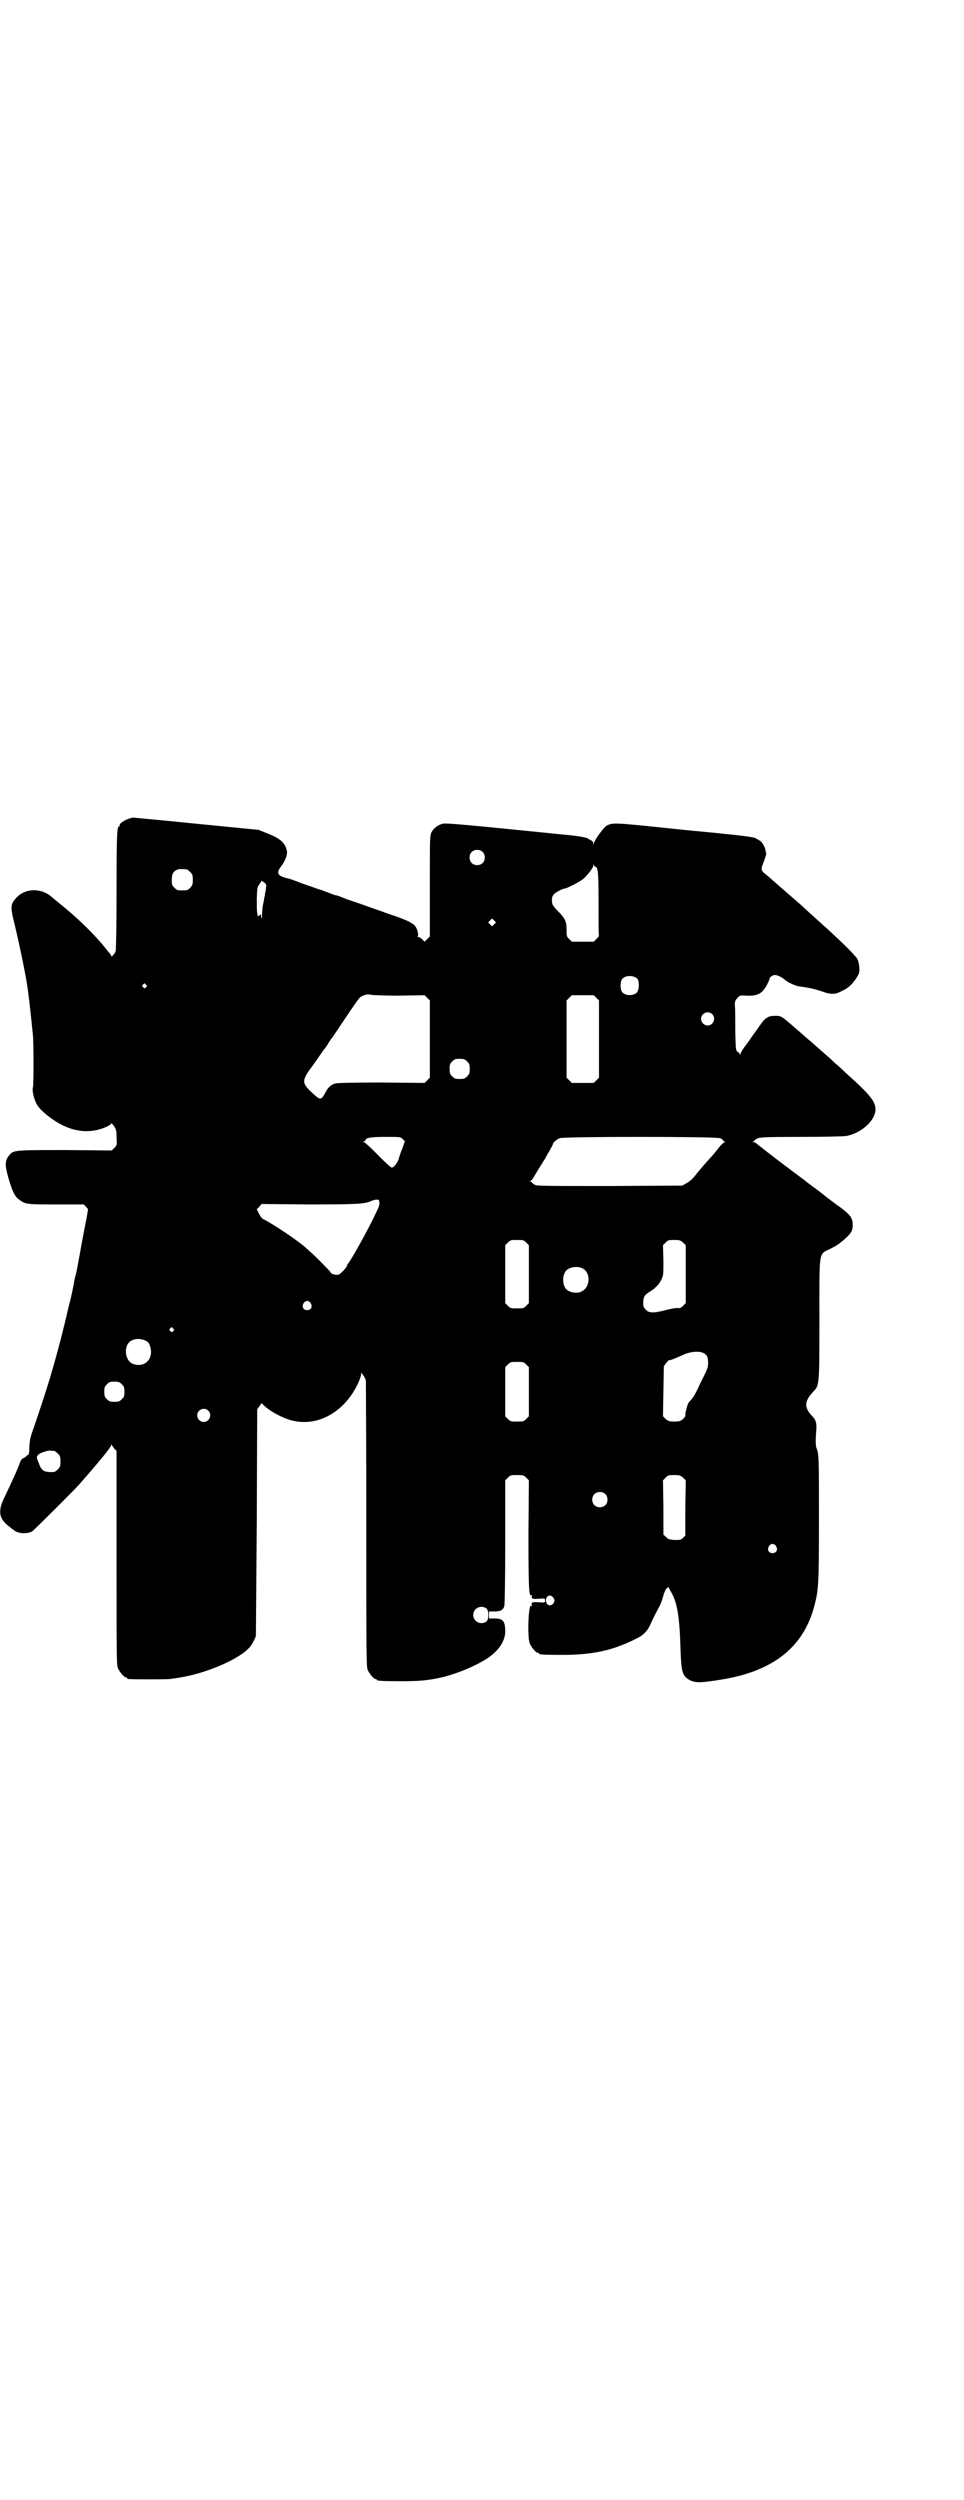 <?xml version="1.0" standalone="no"?>
<!DOCTYPE svg PUBLIC "-//W3C//DTD SVG 20010904//EN"
 "http://www.w3.org/TR/2001/REC-SVG-20010904/DTD/svg10.dtd">
<svg version="1.0" xmlns="http://www.w3.org/2000/svg"
 width="1100pt" height="2850pt" viewBox="0 0 1100 2850"
 preserveAspectRatio="xMidYMid meet">
<g transform="translate(0,2850) scale(0.5,-0.5)"
fill="#000000" stroke="none">
<path d="M296 3834 c-12 -3 -25 -13 -23 -16 1 -1 0 -2 -1 -2 -5 0 -6 -18 -6
-148 0 -72 -1 -134 -2 -136 -2 -7 -10 -15 -10 -12 0 2 -3 6 -6 9 -3 4 -11 14
-18 22 -23 27 -59 61 -89 85 -11 9 -22 18 -24 20 -24 20 -59 19 -79 -2 -14
-15 -15 -21 -5 -60 11 -46 26 -117 30 -147 4 -29 8 -65 12 -106 2 -18 2 -116
0 -121 -2 -6 2 -24 8 -36 6 -13 31 -34 55 -47 35 -19 72 -21 105 -6 6 3 11 6
11 8 0 1 3 -2 6 -6 5 -8 6 -10 6 -26 1 -17 1 -18 -5 -24 l-6 -6 -106 1 c-117
0 -118 0 -128 -12 -10 -12 -10 -22 -2 -51 9 -31 15 -44 26 -51 14 -10 18 -10
84 -10 l62 0 5 -5 5 -6 -3 -18 c-2 -10 -8 -40 -13 -68 -5 -27 -10 -56 -12 -63
-2 -7 -4 -15 -4 -18 -2 -11 -7 -35 -9 -42 -1 -4 -5 -19 -8 -33 -10 -43 -27
-108 -43 -159 -11 -35 -16 -50 -32 -97 -8 -22 -9 -28 -10 -43 0 -15 -1 -18 -3
-19 -2 -1 -4 -2 -4 -3 0 -1 -3 -3 -6 -4 -4 -2 -7 -5 -9 -12 -5 -14 -14 -34
-34 -76 -16 -32 -14 -49 7 -66 5 -4 11 -9 13 -10 9 -9 32 -10 43 -3 5 4 95 93
108 108 44 50 72 84 72 89 0 2 0 3 1 0 1 -2 4 -6 6 -9 l5 -5 0 -244 c0 -218 0
-244 3 -251 4 -9 14 -21 18 -21 2 0 3 -1 3 -2 0 -1 1 -2 3 -2 6 -1 85 -1 95 0
6 1 15 2 20 3 61 9 141 43 163 71 4 4 11 18 13 24 0 3 1 120 2 261 l1 256 5 7
5 7 5 -5 c13 -13 44 -30 66 -35 59 -14 120 21 150 87 3 7 6 15 6 19 0 3 1 5 1
3 1 -2 3 -4 5 -7 2 -2 4 -7 5 -11 0 -4 1 -152 1 -329 0 -290 0 -323 3 -330 4
-9 14 -21 18 -21 2 0 3 -1 3 -2 0 -2 10 -3 54 -3 37 0 54 1 81 6 38 7 86 26
117 46 26 17 41 40 41 61 0 24 -5 30 -24 30 l-13 0 0 8 0 8 13 0 c14 0 20 4
22 13 1 3 2 69 2 146 l0 140 6 6 c6 6 7 6 21 6 14 0 15 0 21 -6 l6 -6 -1 -121
c0 -119 1 -144 6 -141 1 1 2 1 2 0 -2 -8 0 -9 15 -8 15 1 15 1 15 -4 0 -5 0
-5 -15 -4 -15 1 -17 0 -15 -8 0 -1 -1 -1 -2 0 -6 4 -9 -71 -3 -86 4 -9 14 -21
18 -21 2 0 3 -1 3 -2 0 -2 10 -3 53 -3 69 0 116 10 169 37 17 8 26 18 33 34 8
18 14 28 19 38 3 5 7 15 9 23 2 8 5 16 8 19 l4 4 5 -9 c15 -24 21 -56 23 -133
2 -53 4 -61 22 -71 13 -6 24 -6 73 2 116 19 185 73 210 166 10 37 11 49 11
199 0 136 0 148 -5 161 -3 6 -3 21 -1 43 1 16 -1 23 -10 32 -18 19 -17 33 1
53 16 17 16 10 16 167 0 162 -2 147 25 161 16 8 19 10 35 24 13 12 16 18 16
30 0 16 -5 23 -29 41 -16 11 -44 33 -45 34 -1 1 -8 6 -16 12 -8 6 -15 11 -16
12 -1 1 -6 5 -13 10 -7 5 -13 10 -15 11 -2 2 -8 6 -13 10 -26 19 -73 56 -74
57 -1 1 -3 2 -6 2 -3 0 -3 1 0 1 1 1 3 2 3 3 0 0 3 3 6 4 5 3 15 4 98 4 51 0
98 1 105 2 34 6 67 35 67 61 0 18 -13 34 -69 84 -8 8 -18 17 -22 20 -4 3 -10
10 -15 14 -5 4 -16 14 -24 21 -9 8 -19 17 -23 20 -5 4 -18 16 -30 26 -32 28
-32 28 -46 28 -8 0 -14 -1 -18 -4 -7 -4 -7 -4 -29 -35 -8 -11 -18 -26 -23 -32
-5 -7 -9 -14 -9 -16 0 -3 -1 -3 -1 -1 -1 2 -3 5 -6 6 -4 4 -4 6 -5 50 0 26 0
51 -1 57 0 8 1 10 6 16 6 6 6 6 21 5 26 -1 36 5 47 26 4 8 6 14 6 14 -3 0 7 7
10 7 5 1 16 -4 22 -9 7 -7 26 -16 36 -17 21 -3 27 -4 47 -10 24 -9 34 -9 50 0
14 6 24 16 33 30 6 10 7 13 6 23 0 6 -2 14 -4 19 -5 9 -38 42 -92 90 -2 2 -12
11 -21 19 -9 8 -18 17 -21 19 -2 2 -9 8 -16 14 -29 25 -51 45 -60 52 -11 9
-11 10 -3 31 3 8 5 16 5 17 -1 0 -2 4 -2 7 -2 9 -8 19 -14 22 -3 2 -7 4 -7 4
-2 3 -22 6 -103 14 -44 4 -111 11 -149 15 -71 7 -76 7 -89 1 -7 -4 -27 -31
-30 -41 0 -4 -1 -4 -1 0 0 3 -2 6 -5 7 -4 2 -7 4 -7 4 -1 2 -17 5 -34 7 -246
25 -291 29 -298 27 -11 -3 -20 -10 -25 -19 -4 -8 -4 -10 -4 -123 l0 -115 -6
-6 -6 -6 -6 6 c-3 3 -7 5 -9 5 -2 0 -2 1 -1 1 3 2 0 16 -5 23 -5 7 -19 14 -45
23 -12 4 -24 8 -26 9 -2 1 -17 6 -34 12 -16 6 -40 14 -52 18 -12 5 -23 9 -25
9 -2 0 -9 3 -17 6 -8 3 -18 7 -23 8 -5 2 -22 8 -37 13 -15 6 -29 11 -31 11
-25 6 -28 12 -17 27 10 13 15 27 14 35 -4 19 -14 29 -45 41 l-20 8 -142 14
c-79 8 -144 14 -145 14 -1 0 -4 -1 -7 -2z m805 -76 c7 -6 7 -19 1 -25 -6 -7
-19 -7 -25 -1 -7 6 -7 19 -1 25 6 7 19 7 25 1z m257 -34 c7 0 8 -13 8 -85 0
-39 0 -72 1 -73 0 0 -3 -4 -6 -7 l-6 -6 -25 0 -25 0 -6 6 c-6 6 -6 7 -6 21 0
19 -3 26 -20 43 -9 9 -13 15 -13 19 -1 10 0 15 4 19 3 4 20 13 24 13 5 0 34
15 43 22 9 8 23 25 23 31 0 4 1 4 1 1 1 -2 2 -4 3 -4z m-932 -6 c1 0 5 -3 8
-6 5 -5 6 -7 6 -18 0 -11 -1 -13 -6 -18 -6 -6 -7 -6 -18 -6 -11 0 -12 0 -18 6
-5 5 -6 7 -6 17 0 14 3 20 12 24 5 2 8 2 22 1z m181 -42 c0 -4 -1 -9 -2 -12 0
-3 -1 -8 -2 -11 0 -3 -2 -11 -3 -17 -1 -6 -2 -16 -2 -22 0 -9 -1 -10 -2 -4 -1
6 -1 7 -4 3 -4 -3 -4 -3 -5 6 -1 4 -1 19 -1 33 1 23 1 26 6 32 l5 8 6 -4 c5
-4 5 -5 4 -12z m521 -83 l-5 -5 -4 4 -5 5 4 4 5 5 4 -4 5 -5 -4 -4z m327 -125
c4 -6 4 -24 -1 -30 -7 -9 -27 -9 -34 0 -5 6 -5 24 0 30 7 9 27 9 35 0z m-1122
-13 c3 -3 3 -3 0 -6 -3 -3 -3 -3 -6 0 -3 2 -3 3 -1 6 4 4 4 4 7 0z m578 -25
l58 1 6 -6 6 -6 0 -88 0 -88 -6 -6 -6 -6 -98 1 c-64 0 -100 -1 -105 -2 -11 -3
-17 -9 -23 -20 -10 -19 -12 -19 -30 -2 -23 21 -24 27 -8 51 7 9 17 23 23 32 6
9 11 16 12 17 1 1 5 6 9 13 4 7 8 12 9 13 1 1 14 21 31 46 16 24 31 46 34 47
7 5 17 7 24 5 4 -1 33 -2 64 -2z m450 -5 l6 -6 0 -88 0 -88 -6 -6 -6 -6 -25 0
-25 0 -6 6 -6 6 0 88 0 88 6 6 6 6 25 0 25 0 6 -6z m264 -37 c10 -9 3 -26 -10
-26 -8 0 -15 7 -15 15 0 13 16 20 25 11z m-559 -108 c5 -5 6 -7 6 -17 0 -10
-1 -12 -6 -17 -5 -5 -7 -6 -17 -6 -10 0 -12 1 -17 6 -5 5 -6 7 -6 17 0 10 1
12 6 17 5 5 7 6 17 6 10 0 12 -1 17 -6z m-147 -177 l5 -5 -6 -17 c-4 -9 -7
-19 -8 -23 -3 -9 -11 -20 -16 -20 -2 0 -16 13 -31 28 -15 16 -30 29 -32 30 -3
1 -3 2 0 2 1 0 3 1 3 2 0 6 13 8 46 8 33 0 34 0 39 -5z m724 2 c4 -1 7 -4 7
-5 0 -1 2 -2 4 -3 2 0 2 -1 0 -1 -2 0 -8 -6 -14 -13 -6 -8 -15 -19 -21 -25
-16 -18 -23 -26 -34 -40 -6 -7 -14 -14 -19 -16 l-9 -5 -166 -1 c-146 0 -166 0
-171 3 -3 2 -6 4 -6 5 0 1 -2 2 -3 2 -3 0 -3 1 -1 1 2 1 6 5 9 11 3 5 9 15 14
23 5 8 10 16 12 19 1 3 6 11 10 18 4 7 7 13 7 14 0 3 8 10 15 13 9 4 356 4
366 0z m-777 -147 c0 -7 -1 -9 -16 -40 -17 -34 -49 -91 -55 -98 -2 -2 -3 -4
-3 -5 0 -4 -14 -19 -19 -21 -7 -2 -19 2 -19 6 0 1 -36 38 -46 46 -3 3 -8 7
-11 10 -22 19 -75 54 -97 65 -2 1 -6 6 -9 12 l-5 10 6 6 5 6 107 -1 c110 0
127 1 141 7 4 2 11 4 14 4 6 0 6 0 7 -7z m335 -91 l6 -6 0 -66 0 -66 -6 -6
c-6 -6 -7 -6 -21 -6 -14 0 -15 0 -21 6 l-6 6 0 66 0 66 6 6 c6 6 7 6 21 6 14
0 15 0 21 -6z m358 0 l6 -6 0 -66 0 -66 -6 -6 c-5 -5 -7 -6 -13 -5 -4 0 -16
-2 -27 -5 -27 -7 -38 -7 -45 1 -5 5 -6 7 -6 16 0 13 3 18 15 25 4 3 9 6 10 7
1 1 4 4 6 6 3 2 7 8 10 14 5 10 5 11 5 44 l-1 35 6 6 c6 6 7 6 20 6 12 0 14
-1 20 -6z m-231 -58 c21 -9 20 -45 -2 -54 -10 -5 -28 -1 -34 6 -9 10 -9 32 0
42 7 8 24 11 36 6z m-619 -80 c5 -8 1 -16 -8 -16 -9 0 -13 8 -8 16 2 3 5 5 8
5 3 0 6 -2 8 -5z m-314 -58 c3 -3 3 -3 0 -6 -3 -3 -3 -3 -6 0 -3 2 -3 3 -1 6
4 4 4 4 7 0z m-62 -28 c6 -3 7 -5 10 -14 8 -28 -14 -49 -41 -38 -15 7 -20 34
-8 48 8 9 25 11 39 4z m1276 -30 c5 -4 6 -6 7 -17 0 -11 0 -13 -7 -28 -5 -10
-12 -24 -16 -33 -4 -9 -10 -19 -13 -23 -3 -4 -7 -8 -8 -9 -3 -4 -8 -23 -8 -28
1 -3 -1 -6 -5 -10 -6 -5 -8 -6 -20 -6 -12 0 -14 1 -20 6 l-6 6 1 57 1 57 5 7
c3 4 6 7 7 7 1 -1 10 2 34 13 19 8 40 8 48 1z m-408 -24 l6 -6 0 -56 0 -56 -6
-6 c-6 -6 -7 -6 -21 -6 -14 0 -15 0 -21 6 l-6 6 0 56 0 56 6 6 c6 6 7 6 21 6
14 0 15 0 21 -6z m-923 -45 c5 -5 6 -7 6 -17 0 -10 -1 -12 -6 -17 -5 -5 -7 -6
-17 -6 -10 0 -12 1 -17 6 -5 5 -6 7 -6 17 0 10 1 12 6 17 5 5 7 6 17 6 10 0
12 -1 17 -6z m197 -60 c10 -9 3 -26 -10 -26 -8 0 -15 7 -15 15 0 13 16 20 25
11z m-351 -92 c1 0 5 -3 8 -6 5 -5 6 -7 6 -18 0 -11 -1 -13 -6 -18 -3 -3 -7
-6 -9 -6 -22 -1 -28 2 -34 19 -6 14 -6 15 -2 20 3 4 20 10 28 10 3 -1 7 -1 9
-1z m1435 -61 l6 -6 -1 -63 0 -63 -5 -5 c-5 -5 -6 -5 -20 -5 -12 1 -15 2 -19
7 l-6 5 0 62 -1 62 6 6 c6 6 7 6 20 6 12 0 14 -1 20 -6z m-178 -37 c7 -6 7
-19 1 -25 -6 -7 -19 -7 -25 -1 -7 6 -7 19 -1 25 6 7 19 7 25 1z m390 -119 c5
-8 1 -16 -8 -16 -9 0 -13 8 -8 16 2 3 5 5 8 5 3 0 6 -2 8 -5z m-508 -118 c3
-5 3 -6 1 -11 -6 -10 -18 -7 -18 5 0 12 11 15 17 6z m-153 -24 c6 -5 6 -25 0
-30 -13 -9 -30 0 -30 15 0 15 17 24 30 15z"/>
</g>
</svg>
